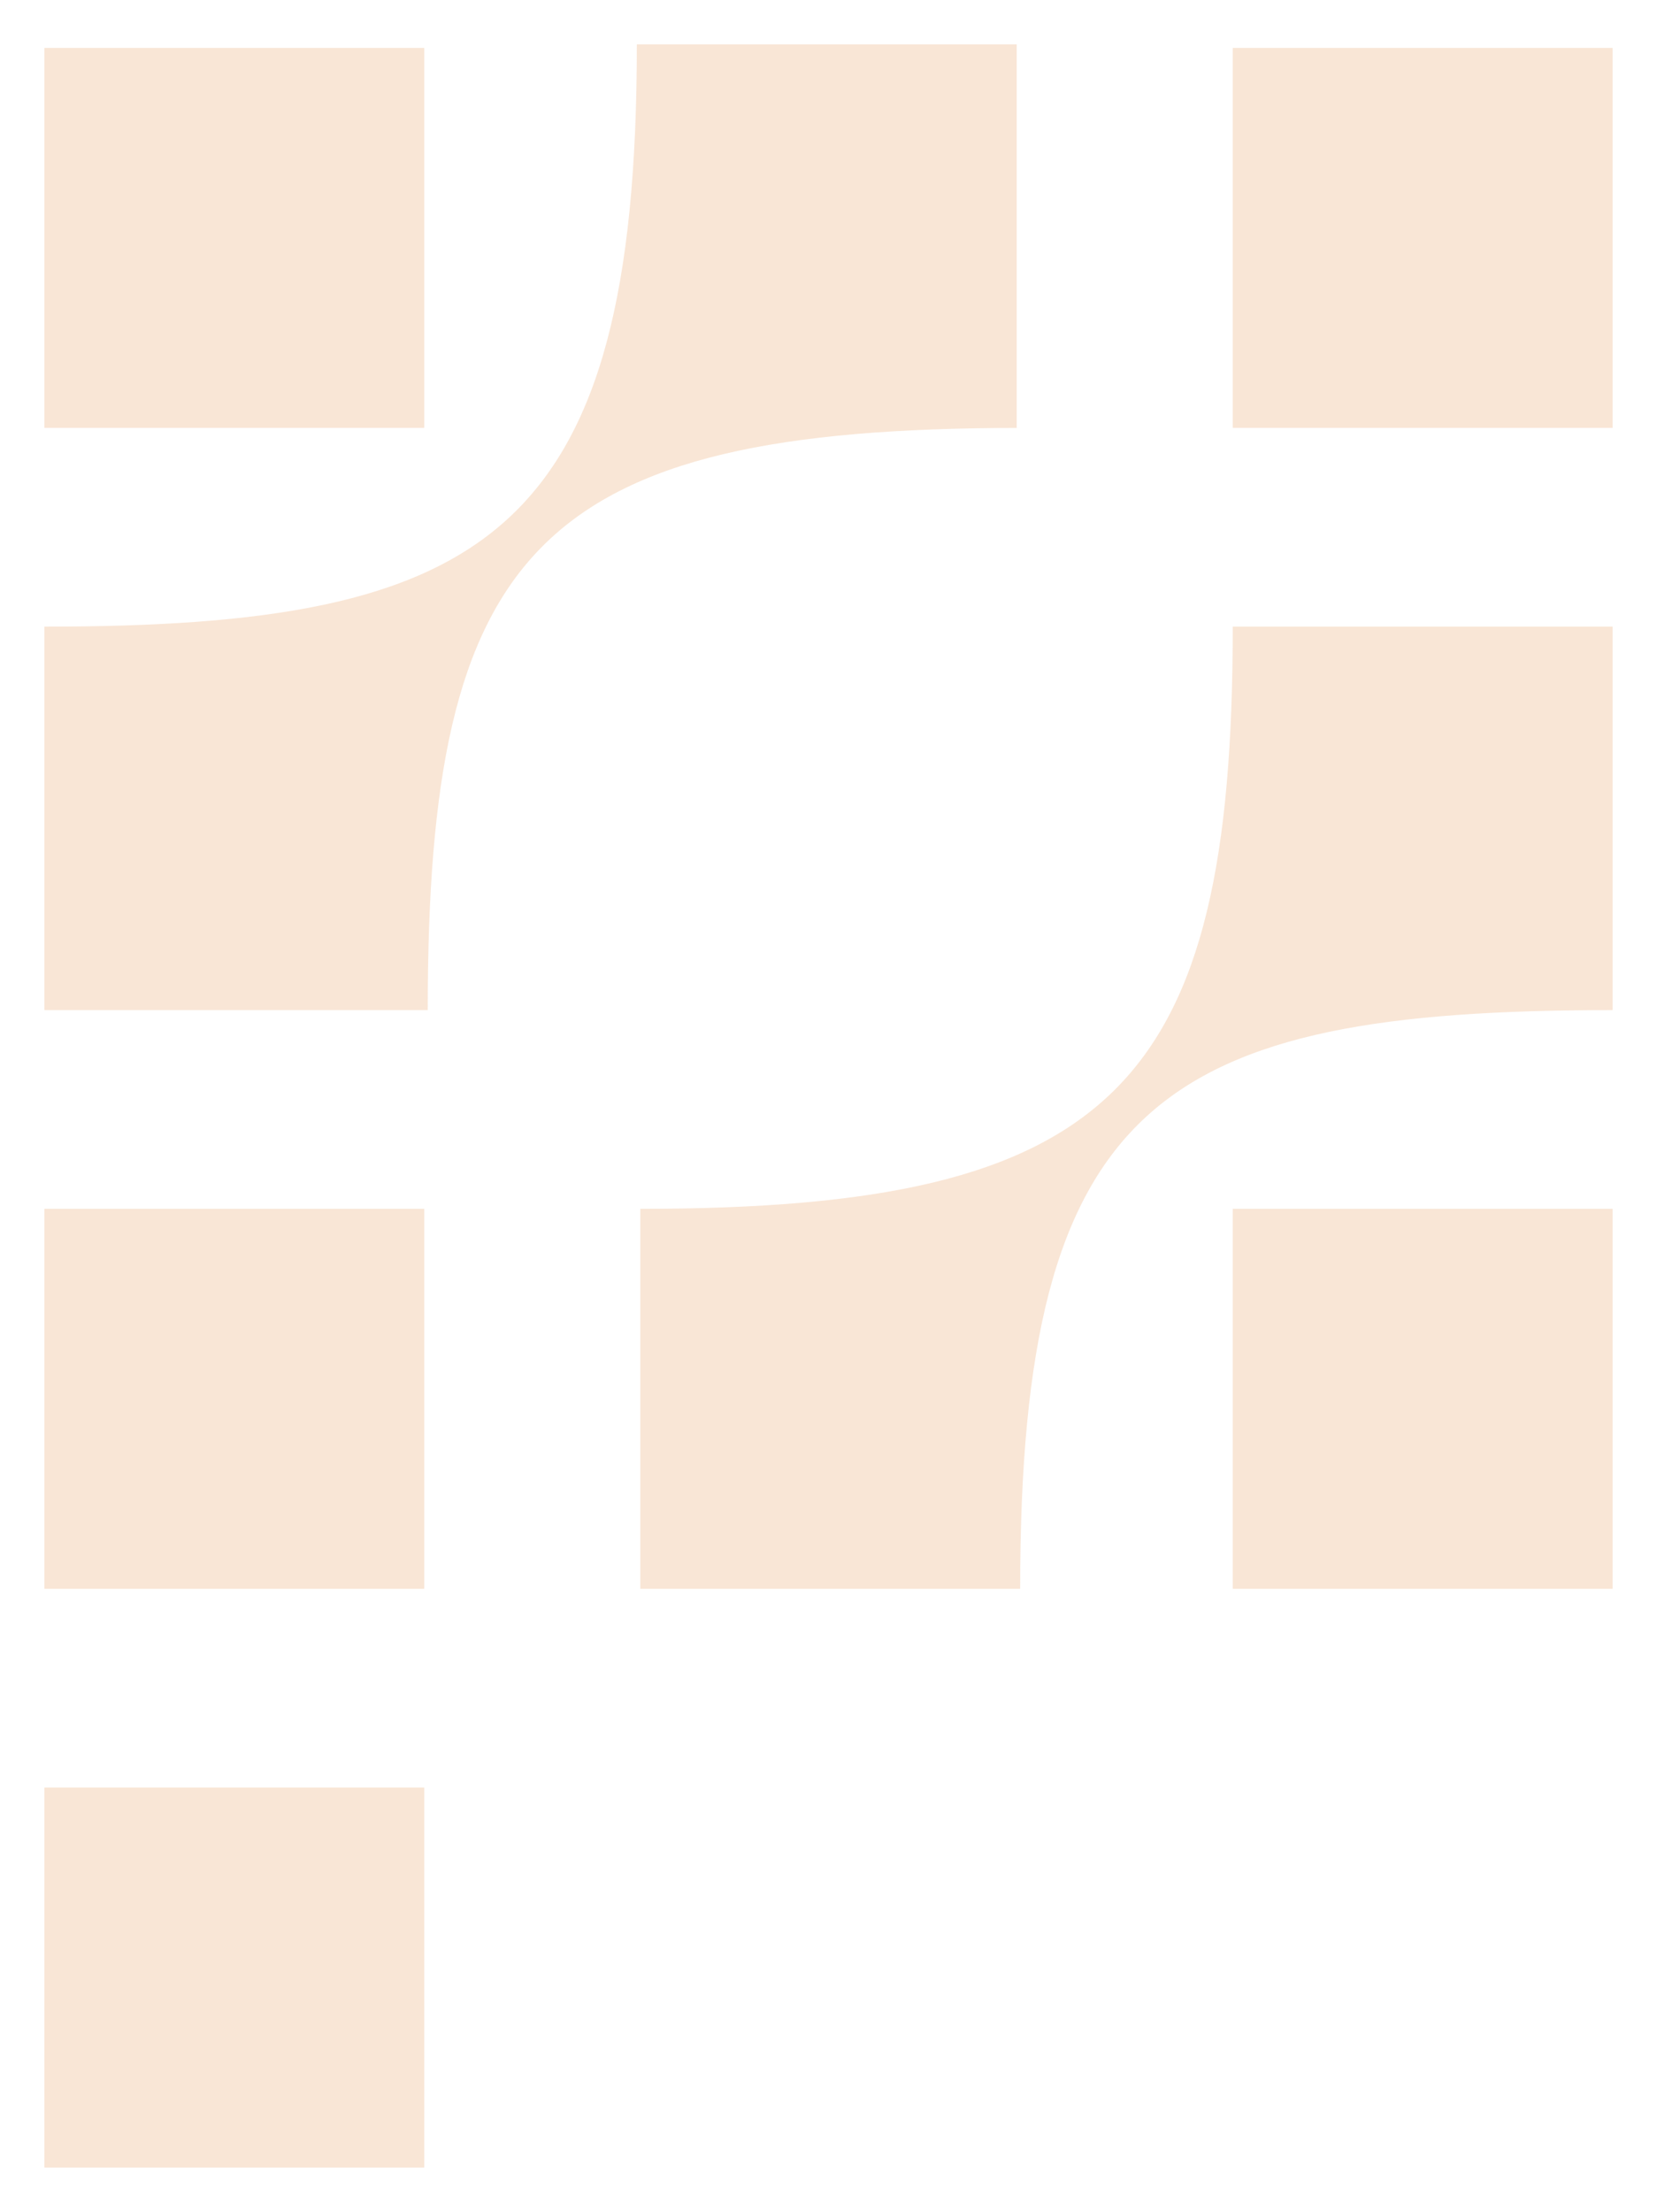 <svg xmlns="http://www.w3.org/2000/svg" xmlns:xlink="http://www.w3.org/1999/xlink" width="335.734" height="448" viewBox="0 0 335.734 448">
  <defs>
    <filter id="Pfad_50" x="0" y="0" width="335.734" height="448" filterUnits="userSpaceOnUse">
      <feOffset input="SourceAlpha"/>
      <feGaussianBlur stdDeviation="3" result="blur"/>
      <feFlood flood-opacity="0.361"/>
      <feComposite operator="in" in2="blur"/>
      <feComposite in="SourceGraphic"/>
    </filter>
  </defs>
  <g transform="matrix(1, 0, 0, 1, 0, 0)" filter="url(#Pfad_50)">
    <path id="Pfad_50-2" data-name="Pfad 50" d="M338.272,49.206h76.962v76.962H338.272V49.206Zm76.962,194.877V166.415H338.272c0,93.2-24.007,117.915-120.033,117.915v76.962H295.2c0-98.851,28.243-117.209,120.033-117.209ZM295.2,126.168c-98.144,0-120.033,24.713-120.033,117.915H97.5V166.415c89.672,0,120.033-18.358,120.033-117.915H294.5v77.668ZM97.5,401.538h76.962V478.5H97.5V401.538Zm0-117.209h76.962v76.962H97.5V284.329Zm240.772,0h76.962v76.962H338.272V284.329ZM97.5,49.206v76.962h76.962V49.206Z" transform="translate(-88.5 -39.5)" fill="#e17824" fill-rule="evenodd" opacity="0.184"/>
  </g>
</svg>
